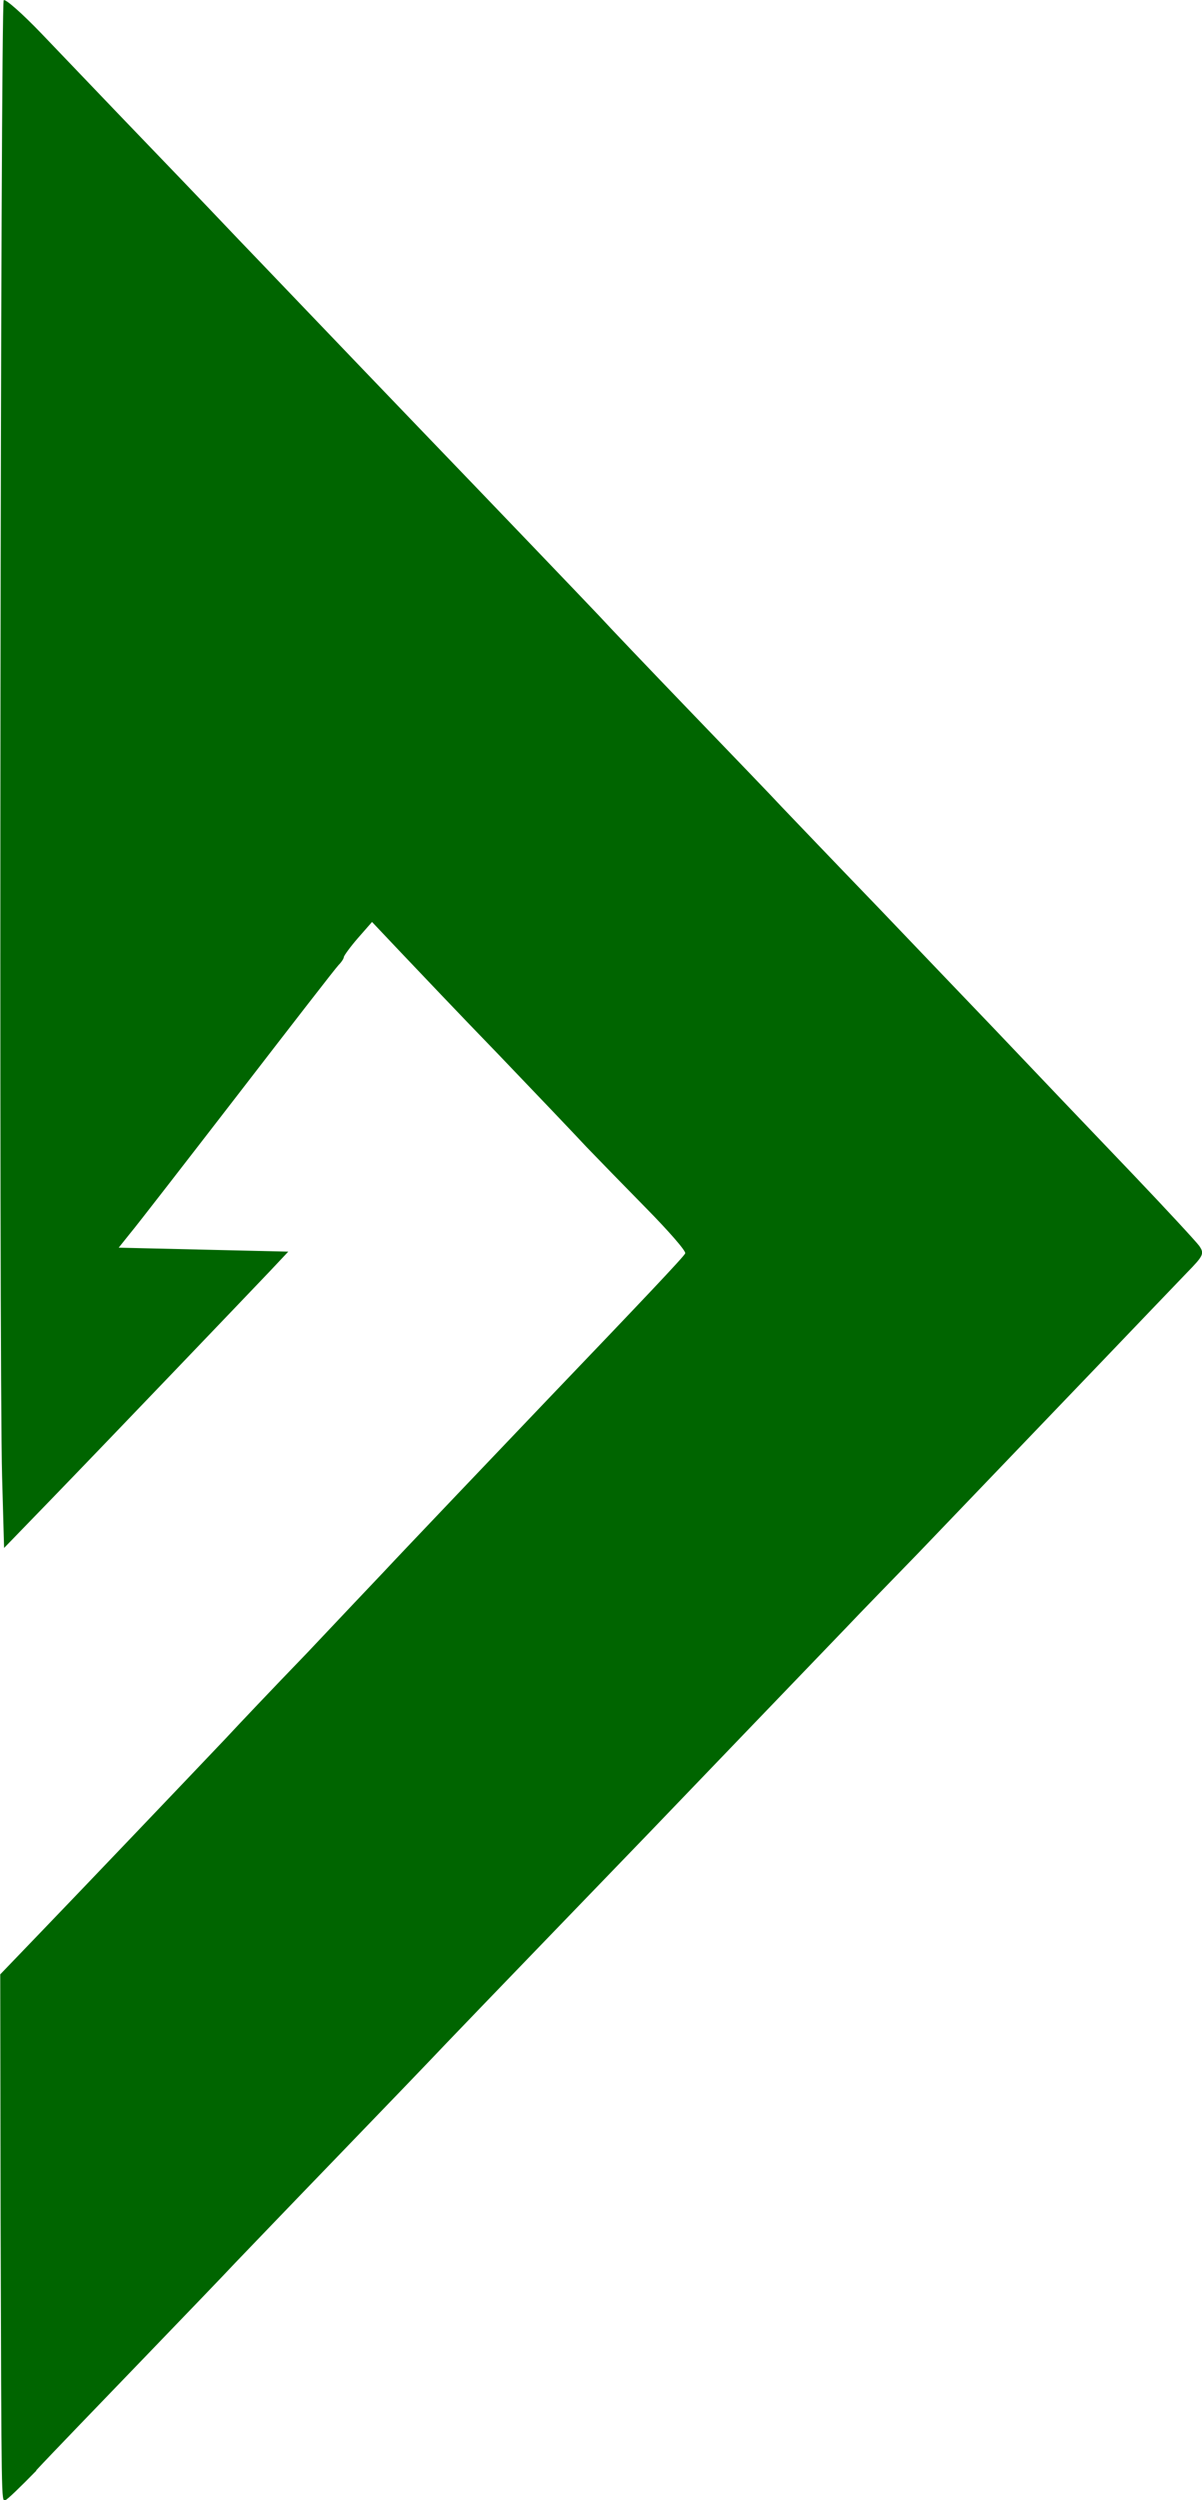 <?xml version="1.0" encoding="UTF-8" standalone="no"?>
<svg
   xmlns:dc="http://purl.org/dc/elements/1.1/"
   xmlns:cc="http://creativecommons.org/ns#"
   xmlns:rdf="http://www.w3.org/1999/02/22-rdf-syntax-ns#"
   xmlns:svg="http://www.w3.org/2000/svg"
   xmlns="http://www.w3.org/2000/svg"
   xmlns:sodipodi="http://sodipodi.sourceforge.net/DTD/sodipodi-0.dtd"
   xmlns:inkscape="http://www.inkscape.org/namespaces/inkscape"
   width="61.559"
   height="128"
   version="1.1"
   viewBox="0 0 16.287 33.867"
   id="svg6"
   sodipodi:docname="right.svg"
   inkscape:version="0.92.4 5da689c313, 2019-01-14">
  <defs
     id="defs10" />
  <sodipodi:namedview
     pagecolor="#ffffff"
     bordercolor="#666666"
     borderopacity="1"
     objecttolerance="10"
     gridtolerance="10"
     guidetolerance="10"
     inkscape:pageopacity="0"
     inkscape:pageshadow="2"
     inkscape:window-width="1346"
     inkscape:window-height="698"
     id="namedview8"
     showgrid="false"
     inkscape:zoom="1.8437482"
     inkscape:cx="6.9148451"
     inkscape:cy="64.00006"
     inkscape:window-x="10"
     inkscape:window-y="60"
     inkscape:window-maximized="0"
     inkscape:current-layer="svg6" />
  <g
     transform="translate(-8.79,-263.133)"
     id="g4"
     style="fill:#004b00;fill-opacity:1">
    <path
       d="m9.28 296.597c0.207-0.223 0.85-0.888 1.422-1.482 0.577-0.599 1.149-1.193 1.275-1.329 0.131-0.136 0.752-0.784 1.384-1.438 0.632-0.654 1.296-1.345 1.476-1.536 0.343-0.36 2.337-2.424 2.751-2.854 0.37-0.387 2.282-2.375 2.669-2.778 0.185-0.196 0.626-0.648 0.975-1.008 0.599-0.626 2.566-2.675 3.127-3.263 0.147-0.153 0.376-0.392 0.512-0.534 0.229-0.234 0.24-0.261 0.169-0.365-0.044-0.06-0.452-0.501-0.899-0.97-0.844-0.882-1.035-1.084-1.885-1.977-0.272-0.283-0.975-1.019-1.563-1.634-0.594-0.616-1.177-1.226-1.307-1.362-0.125-0.136-0.692-0.724-1.253-1.307-0.561-0.583-1.111-1.16-1.22-1.28-0.18-0.191-1.531-1.601-2.375-2.478-1.068-1.111-2.353-2.457-2.511-2.62-0.103-0.109-0.637-0.67-1.193-1.247s-1.22-1.275-1.482-1.547c-0.261-0.272-0.49-0.474-0.512-0.452-0.044 0.043-0.065 18.46-0.022 19.996l0.027 0.97 0.654-0.675c0.833-0.861 2.604-2.713 2.941-3.067l0.256-0.272-1.149-0.027-1.149-0.027 0.153-0.191c0.087-0.103 0.741-0.948 1.46-1.879 0.714-0.926 1.329-1.721 1.367-1.759 0.038-0.038 0.071-0.087 0.071-0.109 0.005-0.022 0.087-0.136 0.191-0.256l0.191-0.218 0.387 0.409c0.212 0.223 0.806 0.85 1.324 1.384 0.512 0.534 1.051 1.1 1.193 1.253 0.147 0.153 0.512 0.528 0.812 0.833 0.3 0.305 0.539 0.577 0.528 0.61-0.016 0.043-0.616 0.675-1.847 1.961-0.561 0.588-2.021 2.119-2.233 2.348-0.125 0.131-0.599 0.632-1.051 1.111-0.458 0.474-0.948 0.991-1.089 1.144-0.501 0.528-1.972 2.07-2.517 2.636l-0.545 0.567 0.005 3.274c0.011 3.938 0.011 3.851 0.06 3.851 0.027-5e-3 0.212-0.185 0.425-0.403z"
       fill="#004b00"
       stroke-width=".005"
       id="path2"
       style="fill:#006500;fill-opacity:1" />
  </g>
</svg>
